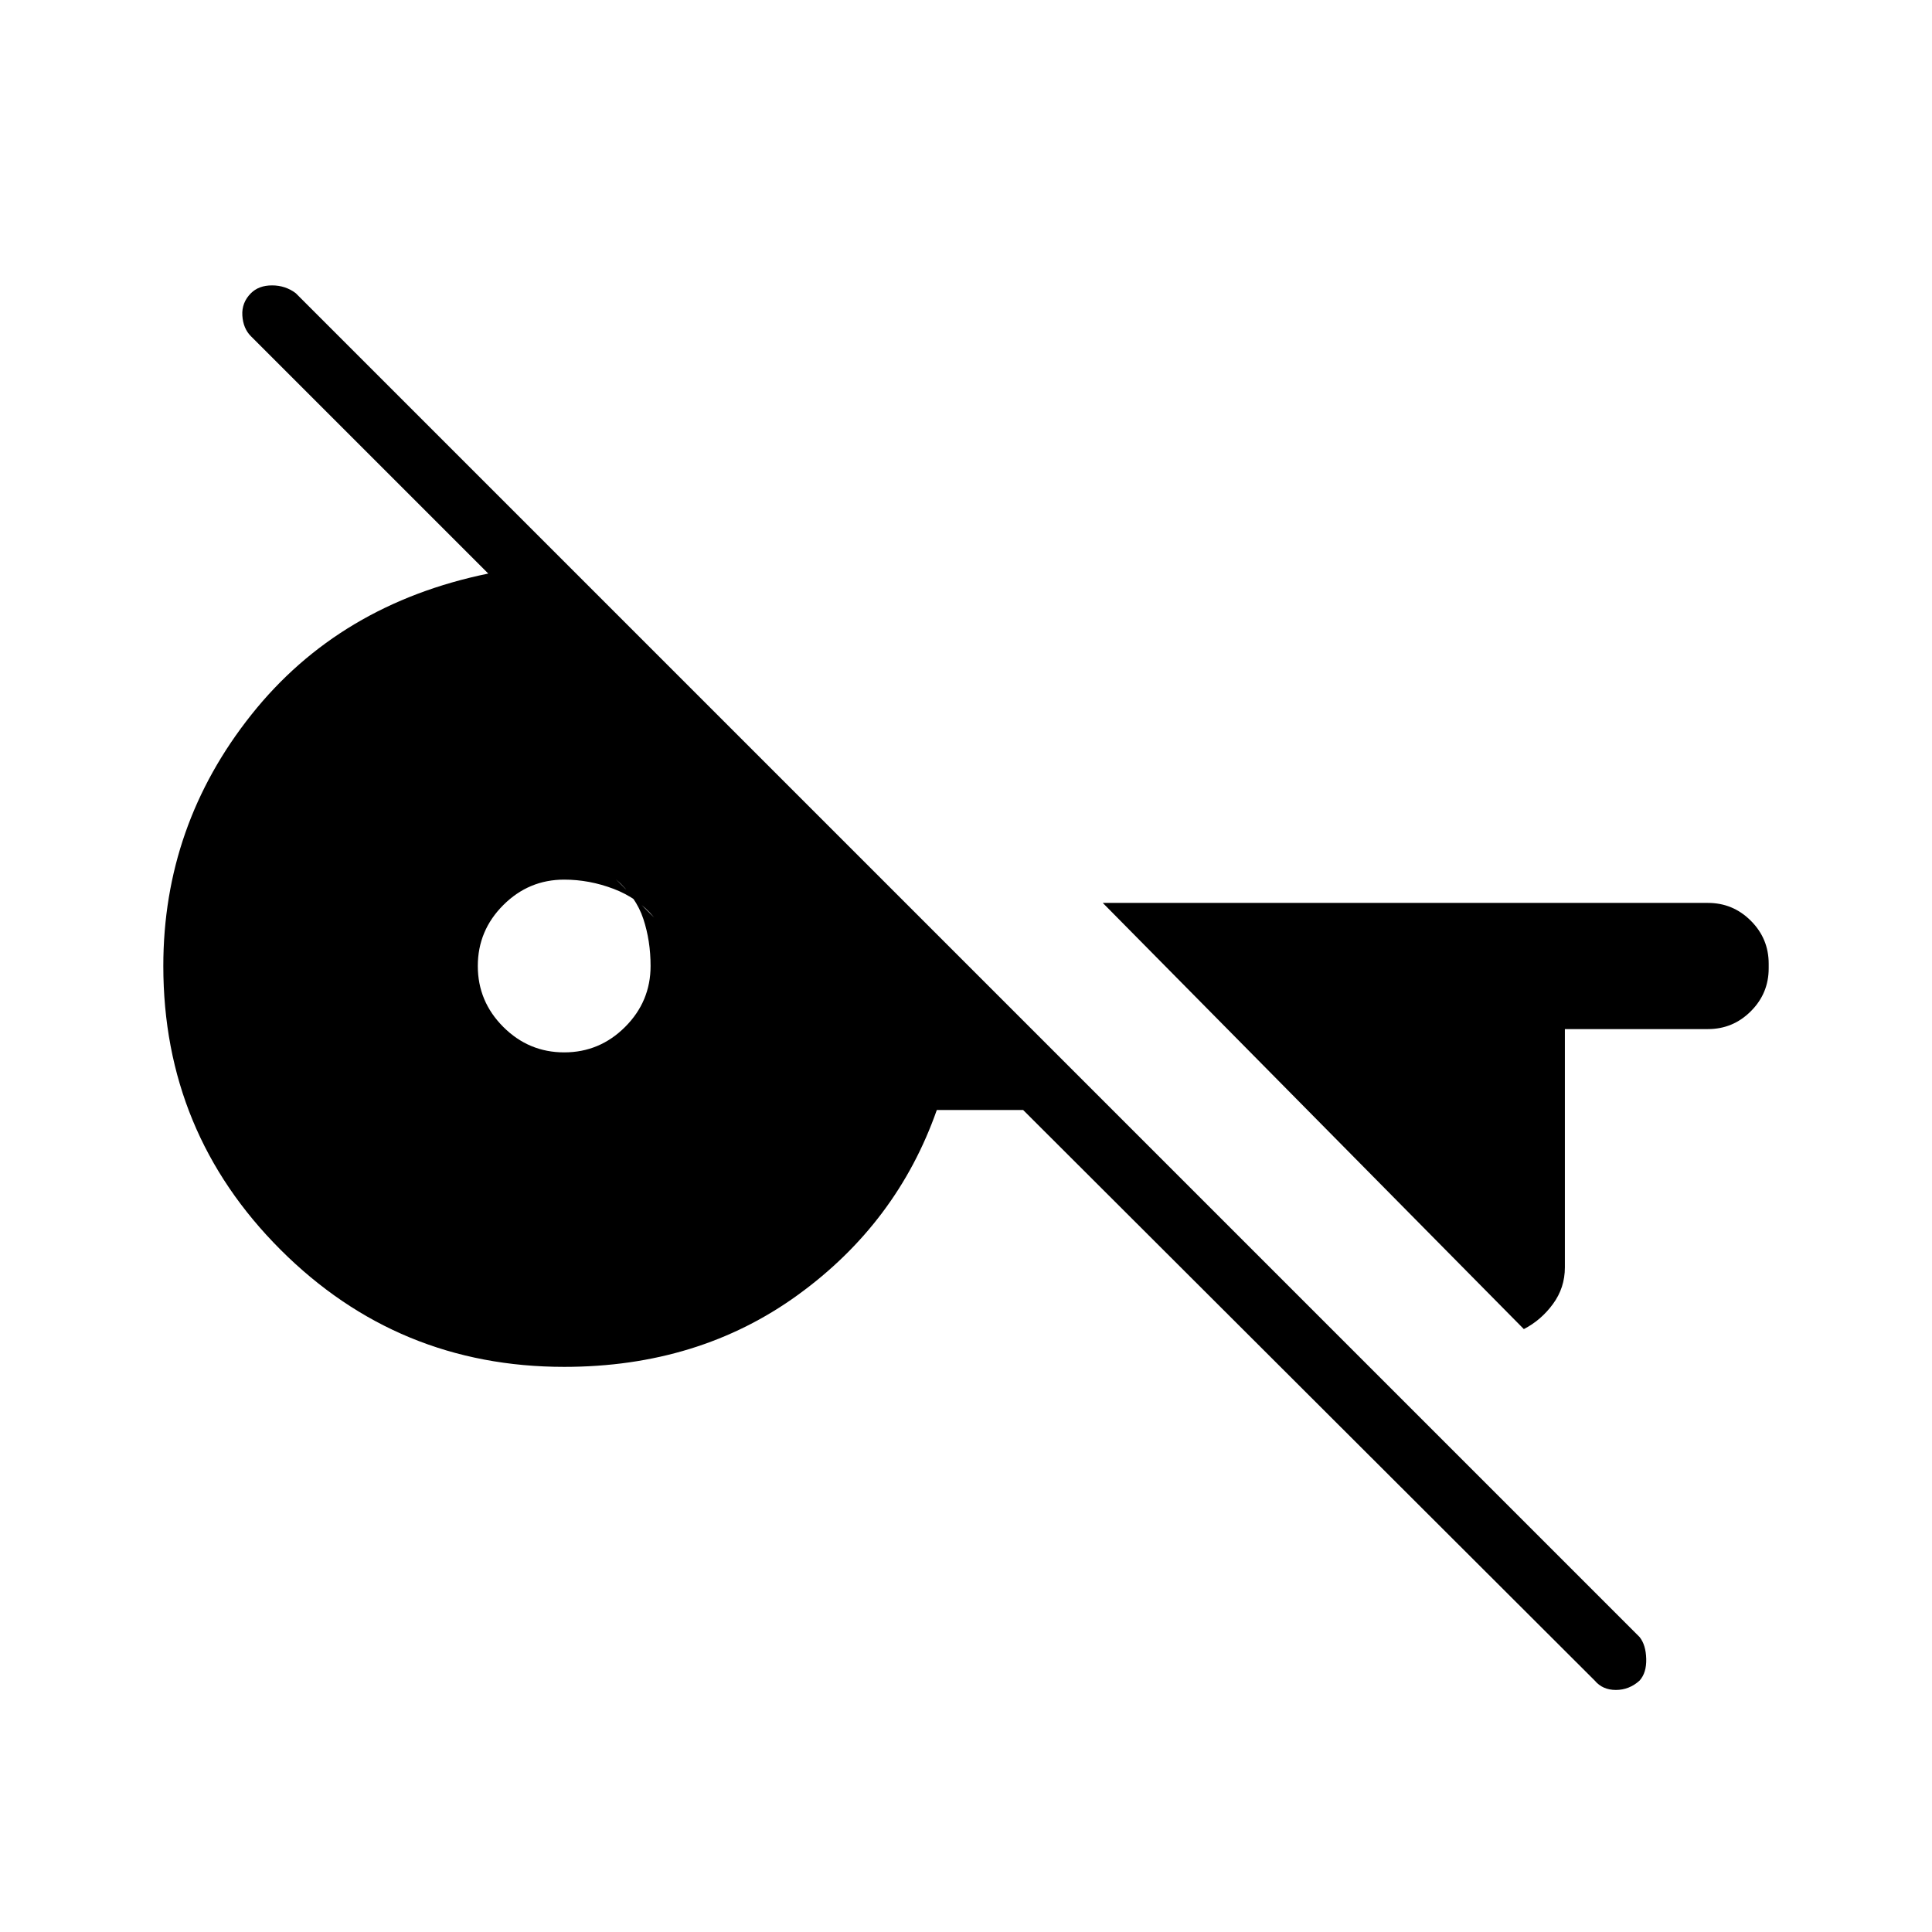 <svg xmlns="http://www.w3.org/2000/svg" height="48" viewBox="0 -960 960 960" width="48"><path d="M792.42-124.92 508.38-408.46H465.5q-19.73 56.15-69.04 91.9-49.31 35.75-116.11 35.75-82.73 0-140.97-58.23Q81.15-397.27 81.15-480q0-69.85 43.72-124.83 43.71-54.98 117.75-70.17L124.69-792.92q-3.88-3.89-4.27-10.31-.38-6.42 4.27-11.08 3.89-3.88 10.5-3.88 6.62 0 11.77 3.88l667.73 667.73q3.12 3.89 3.31 10.83.19 6.94-3.31 10.83-5.15 4.65-11.77 4.65-6.61 0-10.5-4.65Zm-35.23-174.66L547.96-511.35h300.69q12.47 0 21.33 8.87 8.87 8.86 8.87 21.33v2.3q0 12.47-8.87 21.33-8.86 8.87-21.33 8.87h-71.07v118.41q0 10.11-5.91 18.17-5.9 8.07-14.48 12.49Zm-476.84-137.5q17.61 0 30.27-12.65 12.65-12.65 12.65-30.27 0-12.5-3.6-23.4-3.59-10.91-13.67-19.72l19 19q-7.92-9.57-20.04-14.19-12.11-4.61-24.61-4.61-17.62 0-30.27 12.65-12.66 12.65-12.66 30.27 0 17.62 12.66 30.27 12.65 12.65 30.27 12.65Z"/></svg>